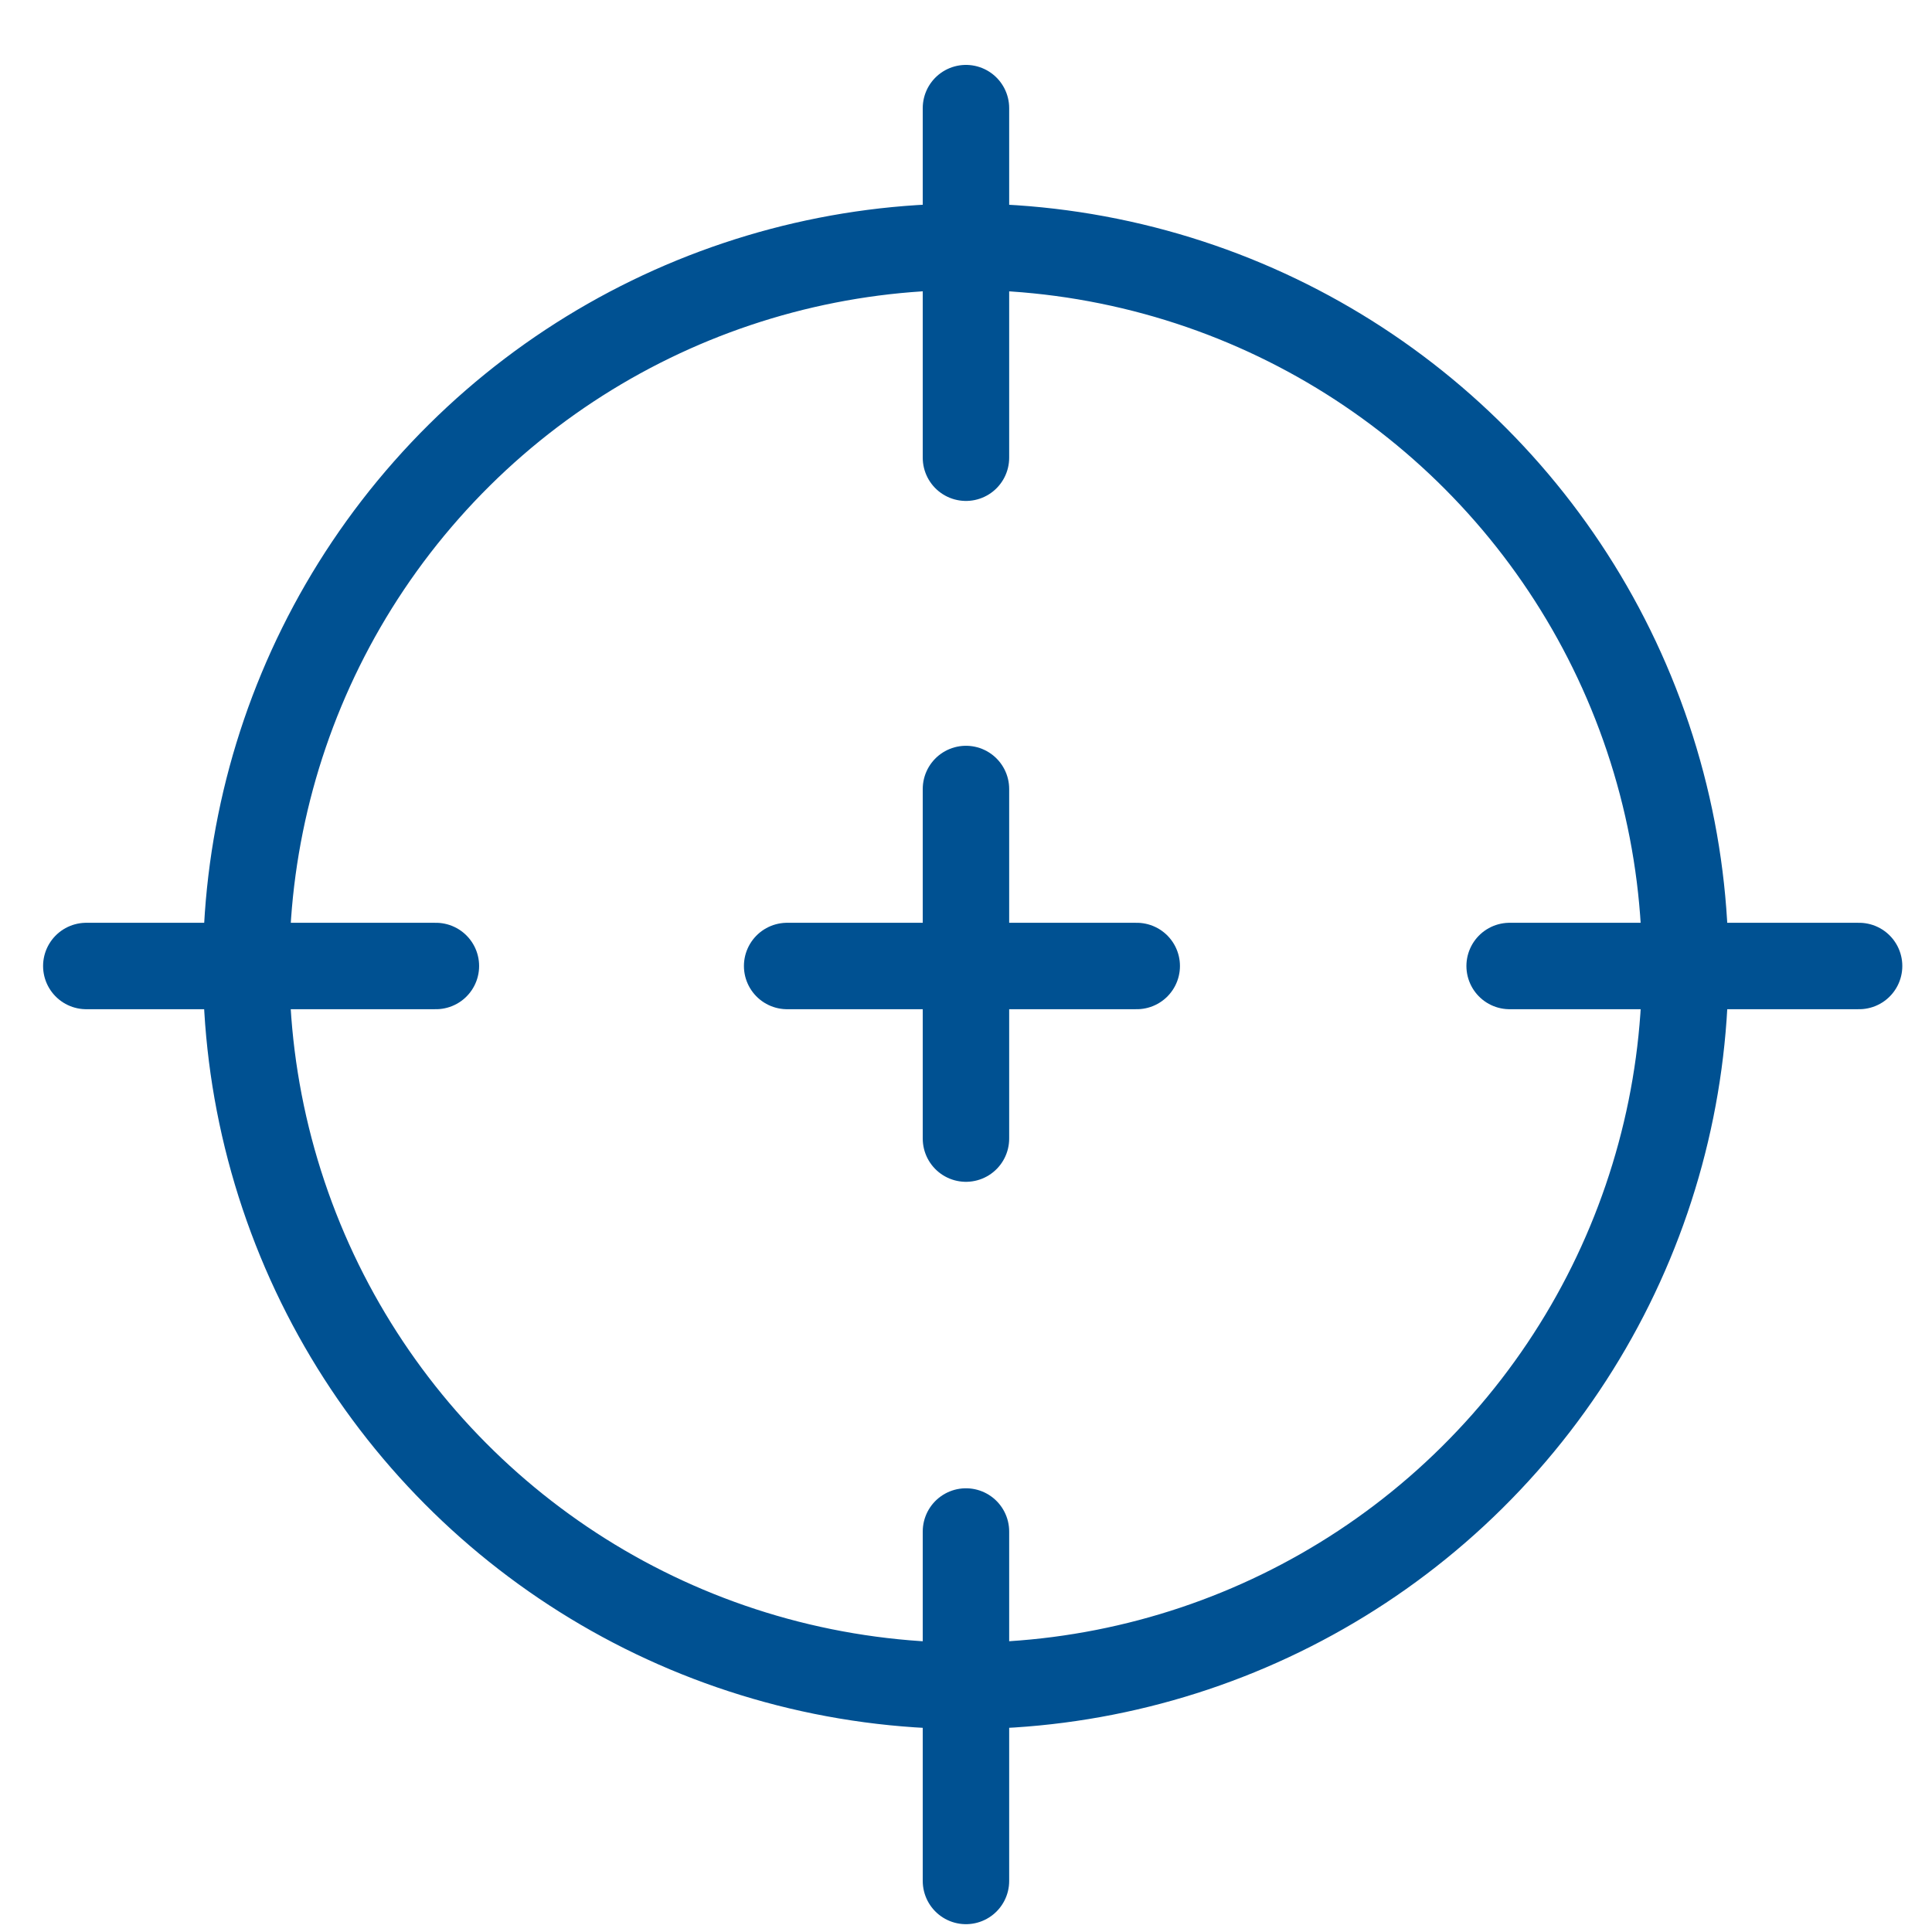 <svg xmlns="http://www.w3.org/2000/svg" viewBox="0 0 44.708 44.708">
  <defs>
    <style>
      .cls-1 {
        fill: none;
        stroke: #005192;
        stroke-linecap: round;
        stroke-linejoin: round;
        stroke-miterlimit: 10;
        stroke-width: 2px;
      }
    </style>
  </defs>
  <g id="Group_1891" data-name="Group 1891" transform="translate(0.54 2.114)">
    <circle id="Ellipse_9" data-name="Ellipse 9" class="cls-1" cx="16.652" cy="16.652" r="16.652" transform="matrix(0.948, -0.318, 0.318, 0.948, 0.726, 9.756)"/>
    <line id="Line_80" data-name="Line 80" class="cls-1" x2="8.09" transform="translate(1.457 20.24)"/>
    <line id="Line_81" data-name="Line 81" class="cls-1" x2="8.09" transform="translate(17.675 20.24)"/>
    <line id="Line_82" data-name="Line 82" class="cls-1" x2="8.087" transform="translate(34.394 20.24)"/>
    <line id="Line_83" data-name="Line 83" class="cls-1" y1="8.087" transform="translate(21.813 33.326)"/>
    <line id="Line_84" data-name="Line 84" class="cls-1" y1="8.09" transform="translate(21.813 0.388)"/>
    <line id="Line_85" data-name="Line 85" class="cls-1" y1="8.09" transform="translate(21.813 16.144)"/>
  </g>
</svg>
